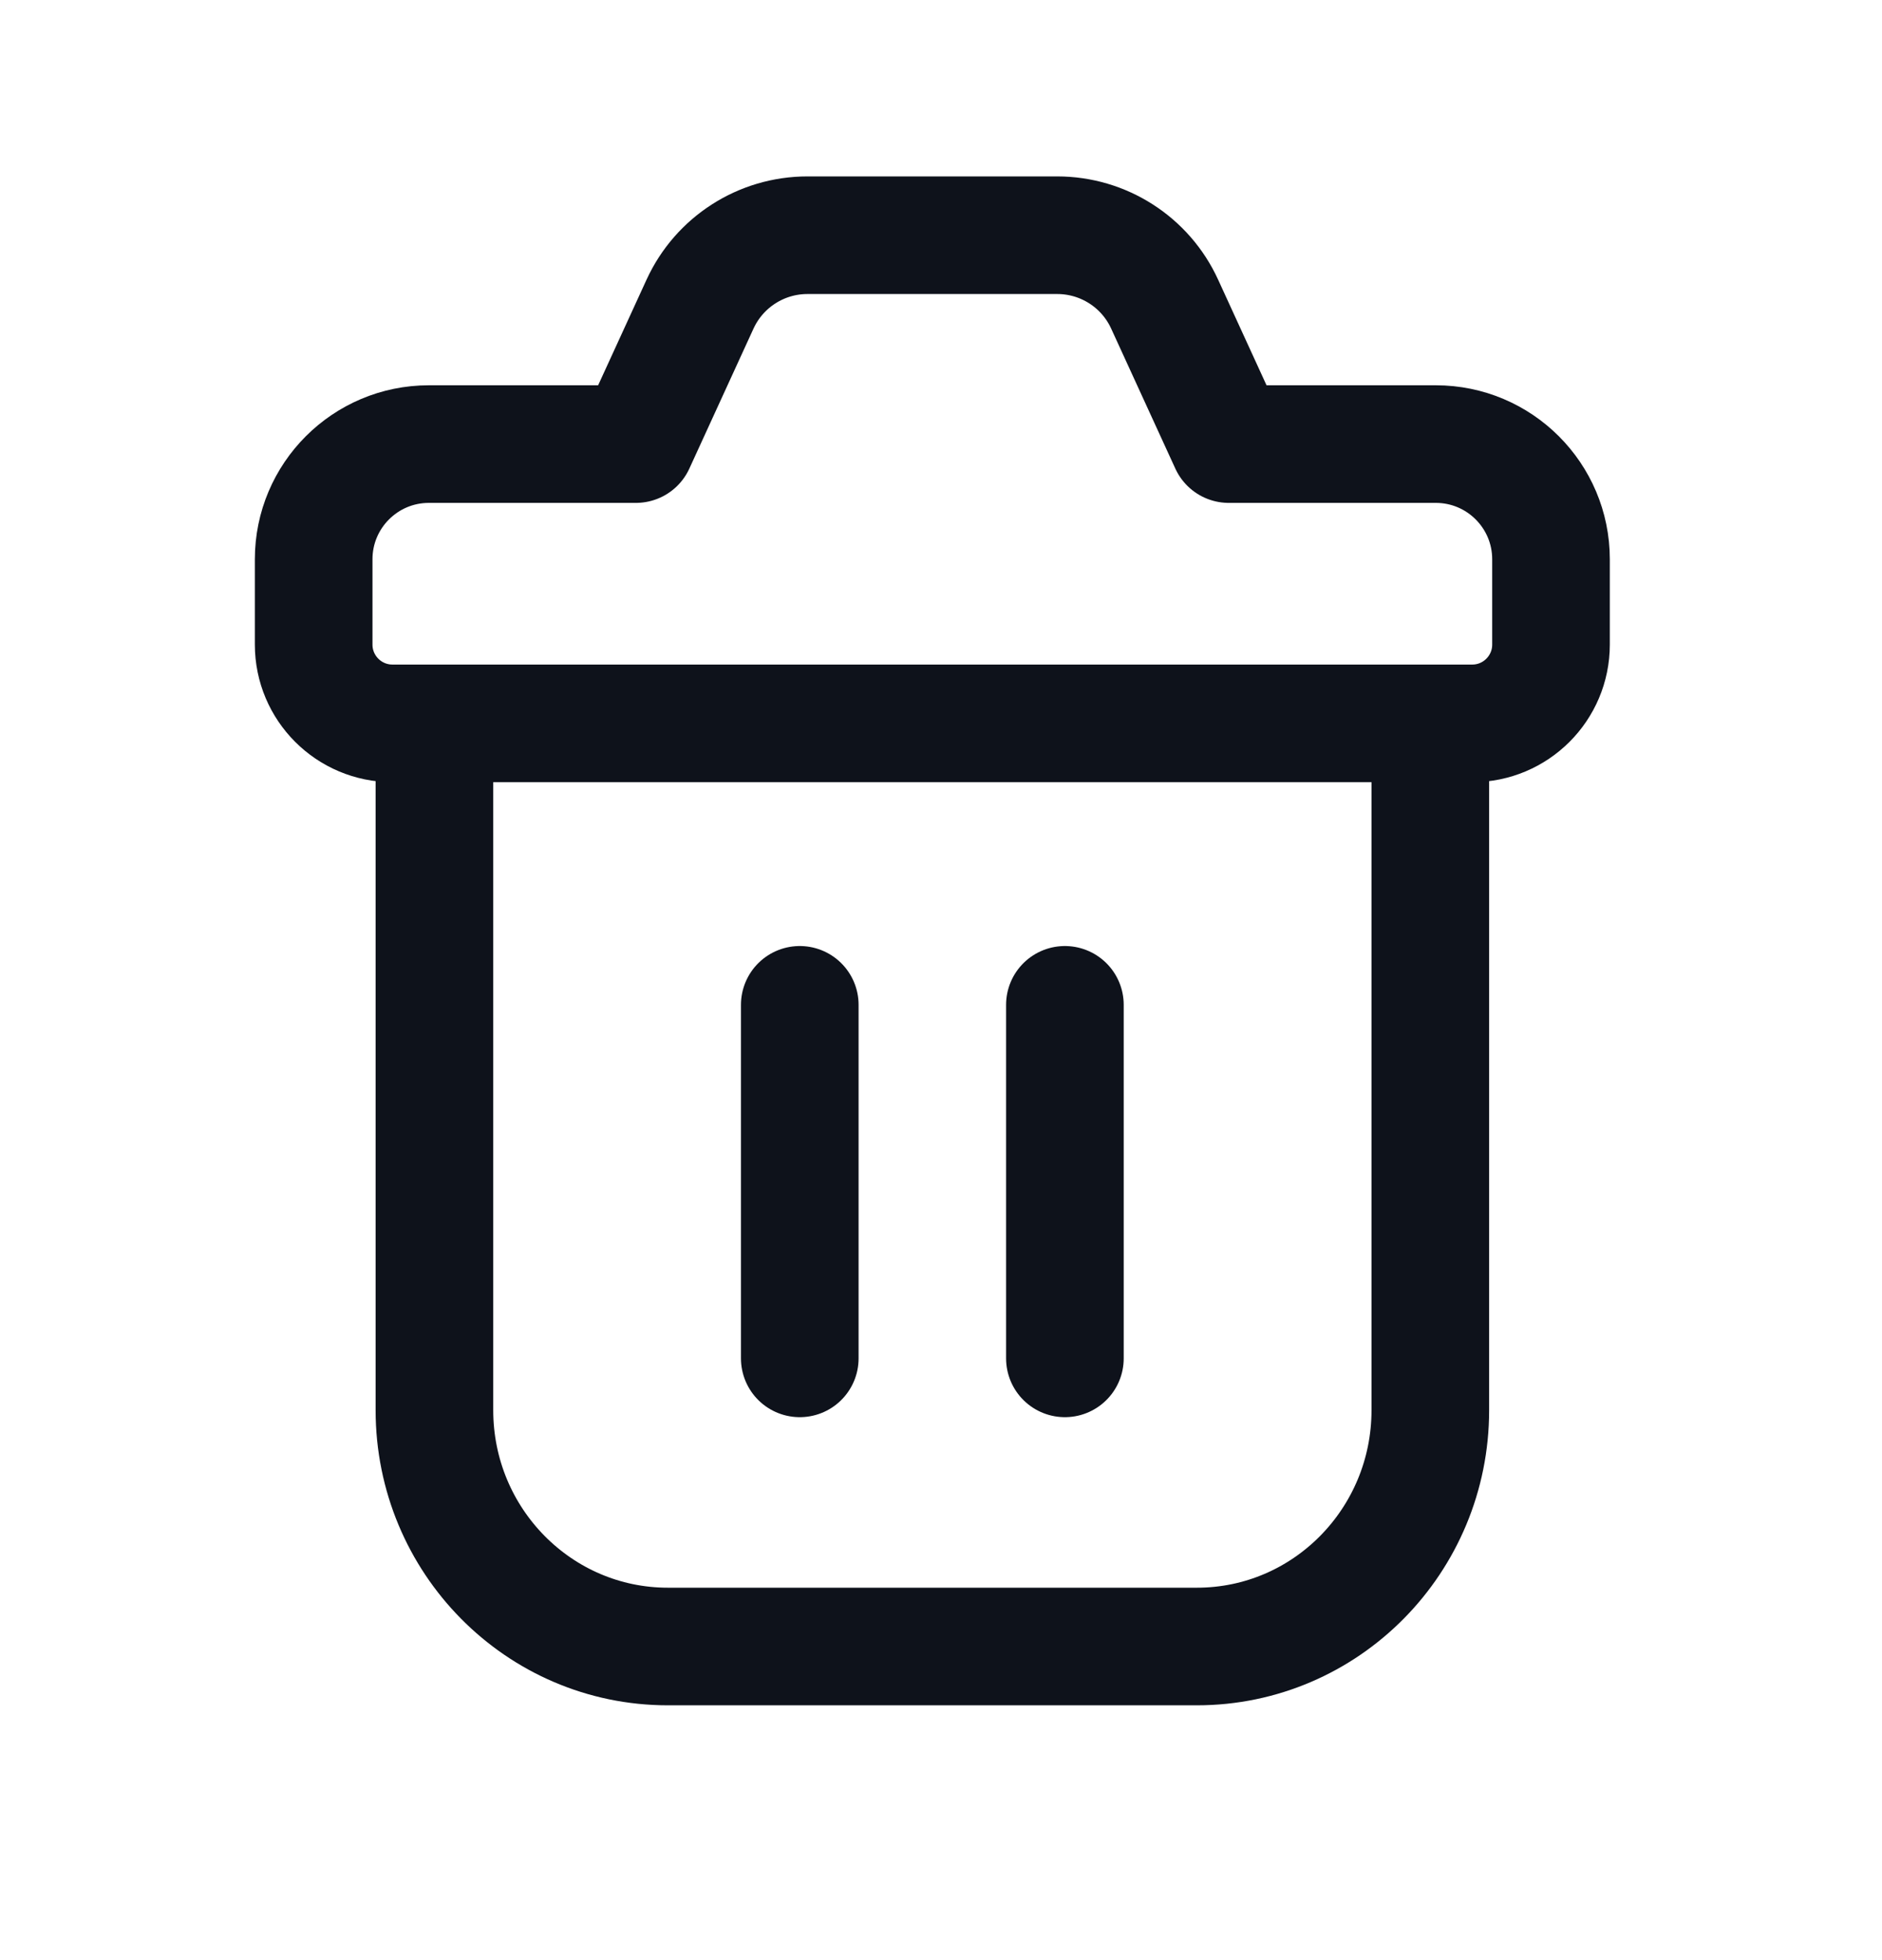 <svg width="24" height="25" viewBox="0 0 24 25" fill="none" xmlns="http://www.w3.org/2000/svg">
<path d="M14.852 3.879L15.67 5.664H18.31C19.121 5.664 19.779 6.322 19.779 7.133V8.221C19.779 8.776 19.329 9.226 18.774 9.226H5.005C4.45 9.226 4 8.776 4 8.221V7.133C4 6.322 4.658 5.664 5.469 5.664H8.109L8.927 3.879C9.173 3.343 9.708 3 10.297 3H13.482C14.071 3 14.607 3.343 14.852 3.879Z" stroke="#0E121B" stroke-width="1.5" stroke-linecap="round" stroke-linejoin="round"/>
<path d="M18.24 9.301V17.986C18.24 19.651 16.907 21 15.263 21H8.517C6.873 21 5.54 19.651 5.54 17.986V9.301" stroke="#0E121B" stroke-width="1.5" stroke-linecap="round" stroke-linejoin="round"/>
<path d="M10.199 12.816V17.325M13.58 12.816V17.325" stroke="#0E121B" stroke-width="1.5" stroke-linecap="round" stroke-linejoin="round"/>
</svg>
